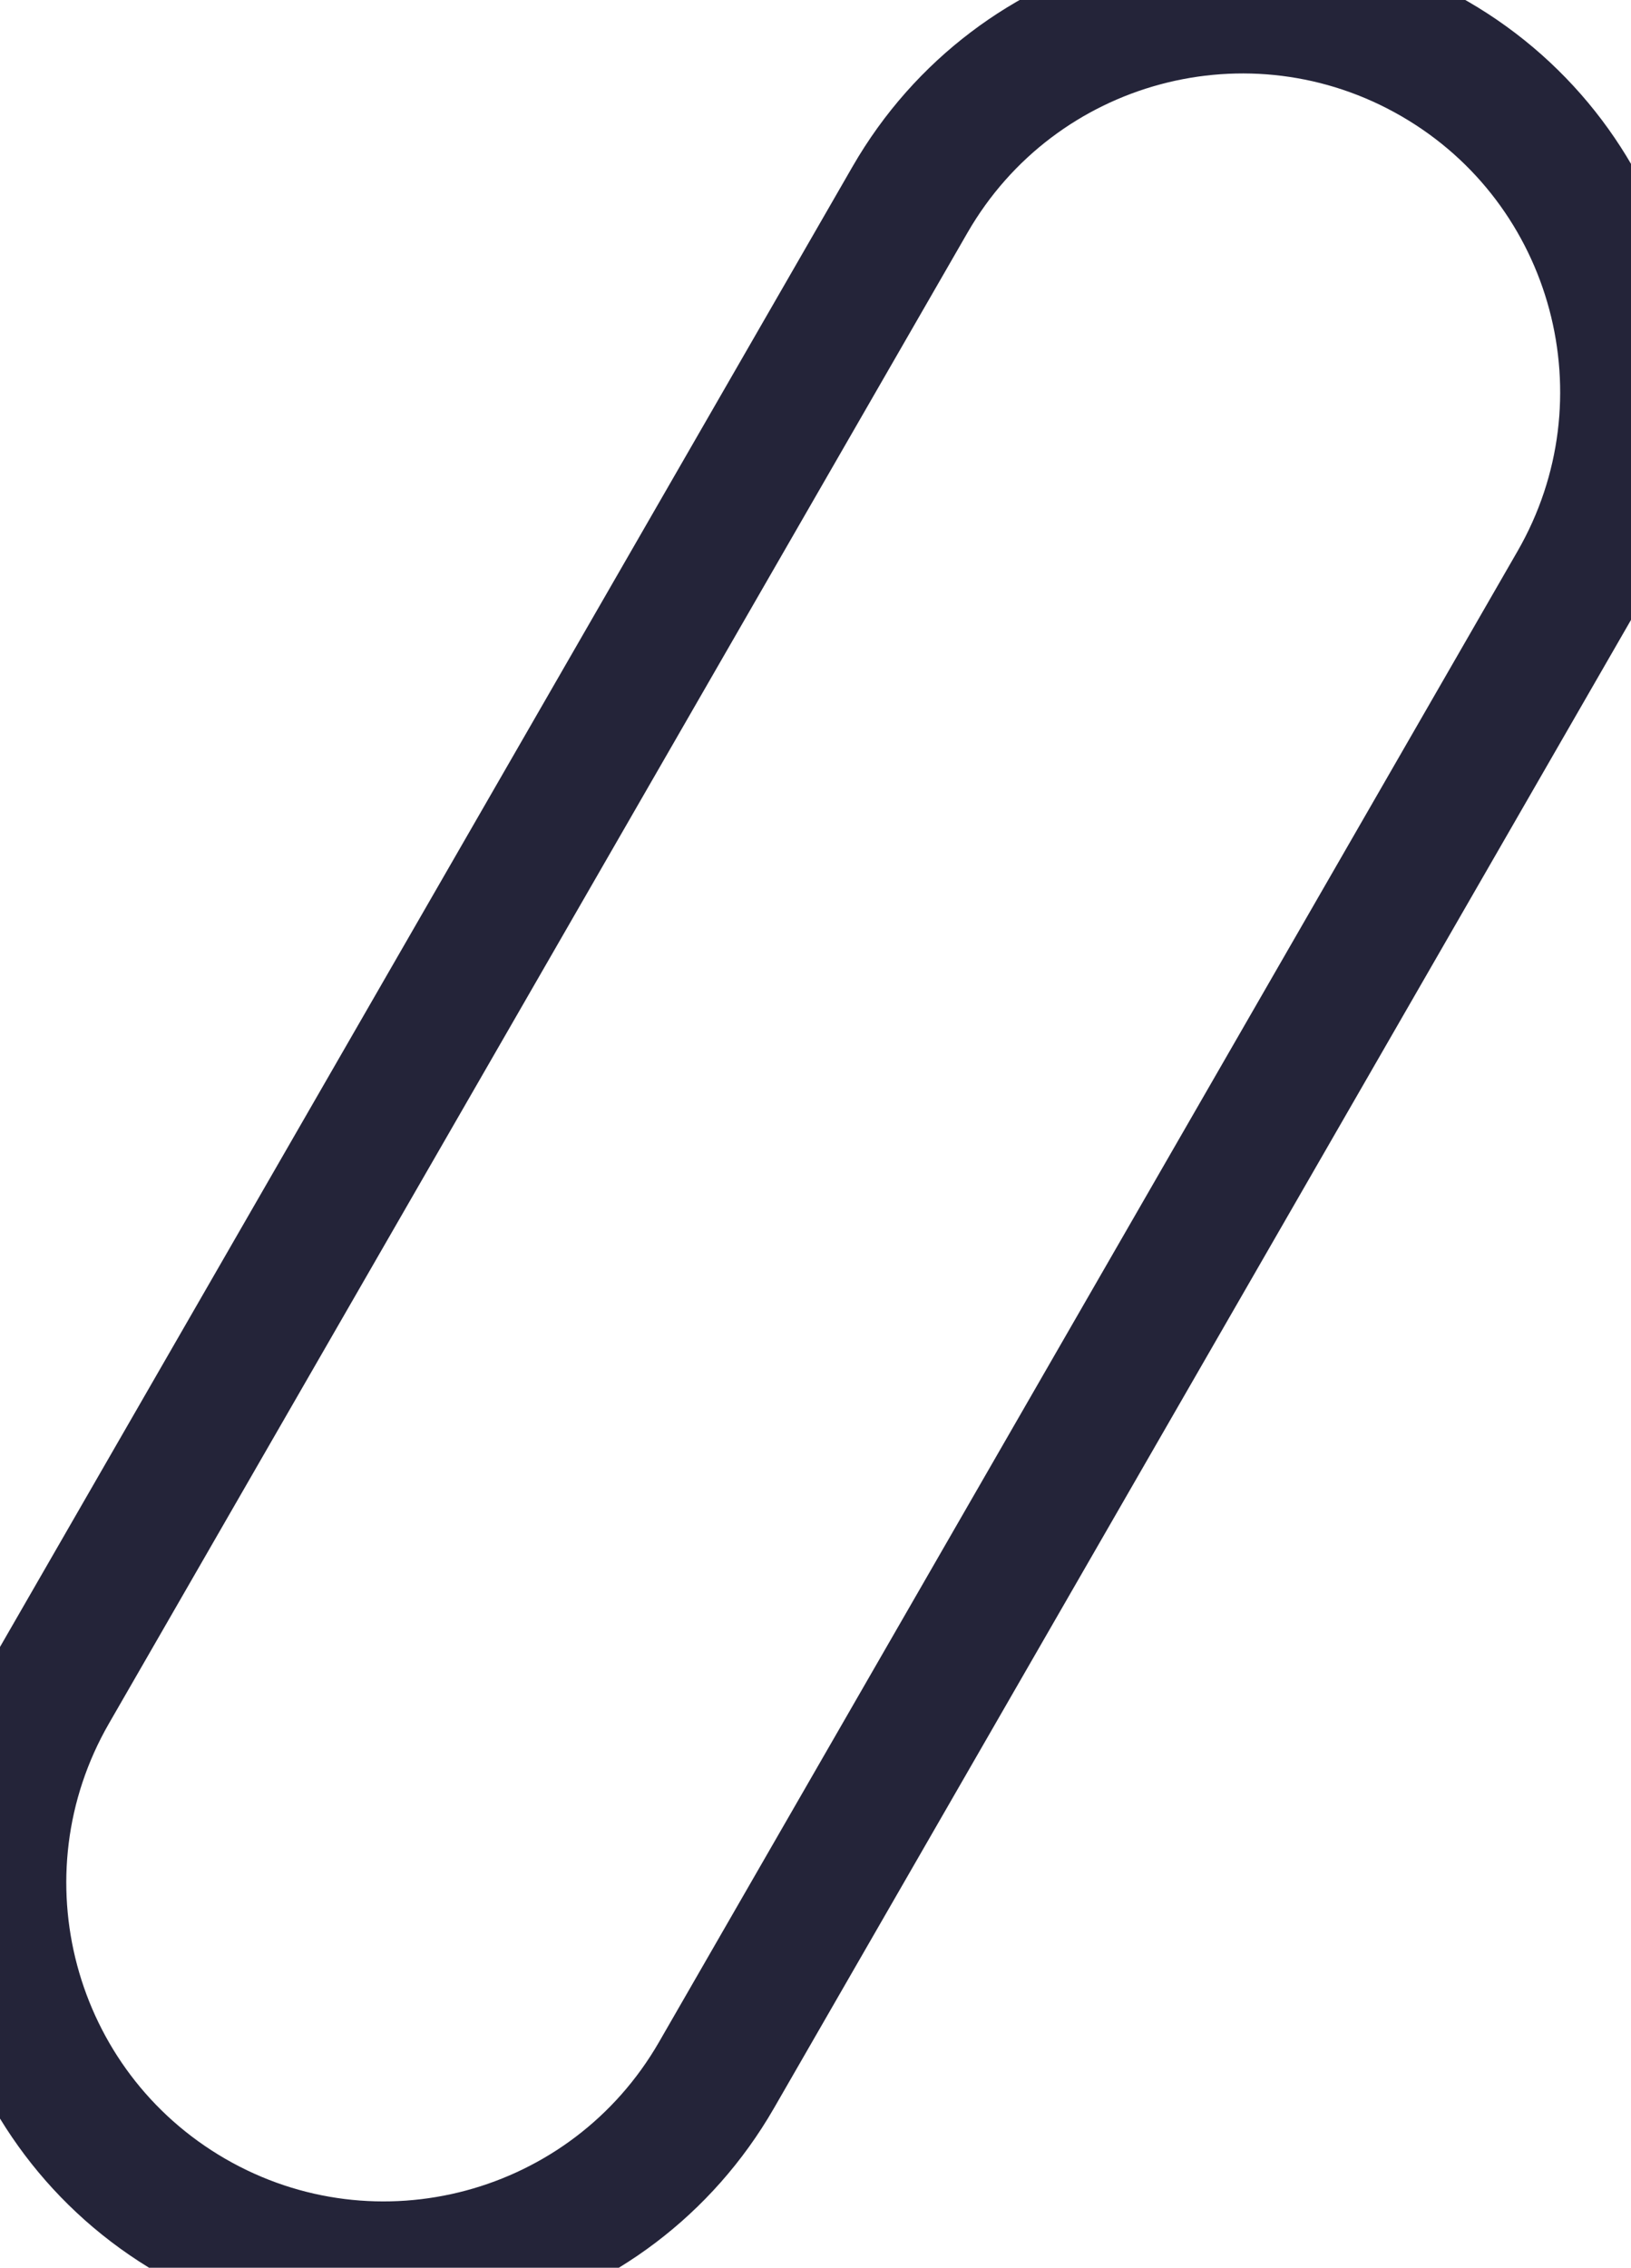 <svg version="1.2" baseProfile="tiny-ps" xmlns="http://www.w3.org/2000/svg" viewBox="0 0 123 171" width="123" height="171">
	<title>design &amp; elements</title>
	<style>
		tspan { white-space:pre }
		.shp0 { fill: none;stroke: #242439;stroke-width: 10 } 
	</style>
	<g id="design &amp; elements">
		<g id="elements">
			<path id="Rounded Rectangle 1 copy 2" class="shp0" d="M108.18 4.43C122.03 12.44 126.77 30.19 118.77 44.07L54.03 156.48C46.03 170.36 28.33 175.12 14.48 167.11C0.63 159.09 -4.11 141.35 3.88 127.47L68.63 15.05C76.63 1.17 94.33 -3.58 108.18 4.43Z" />
		</g>
	</g>
</svg>